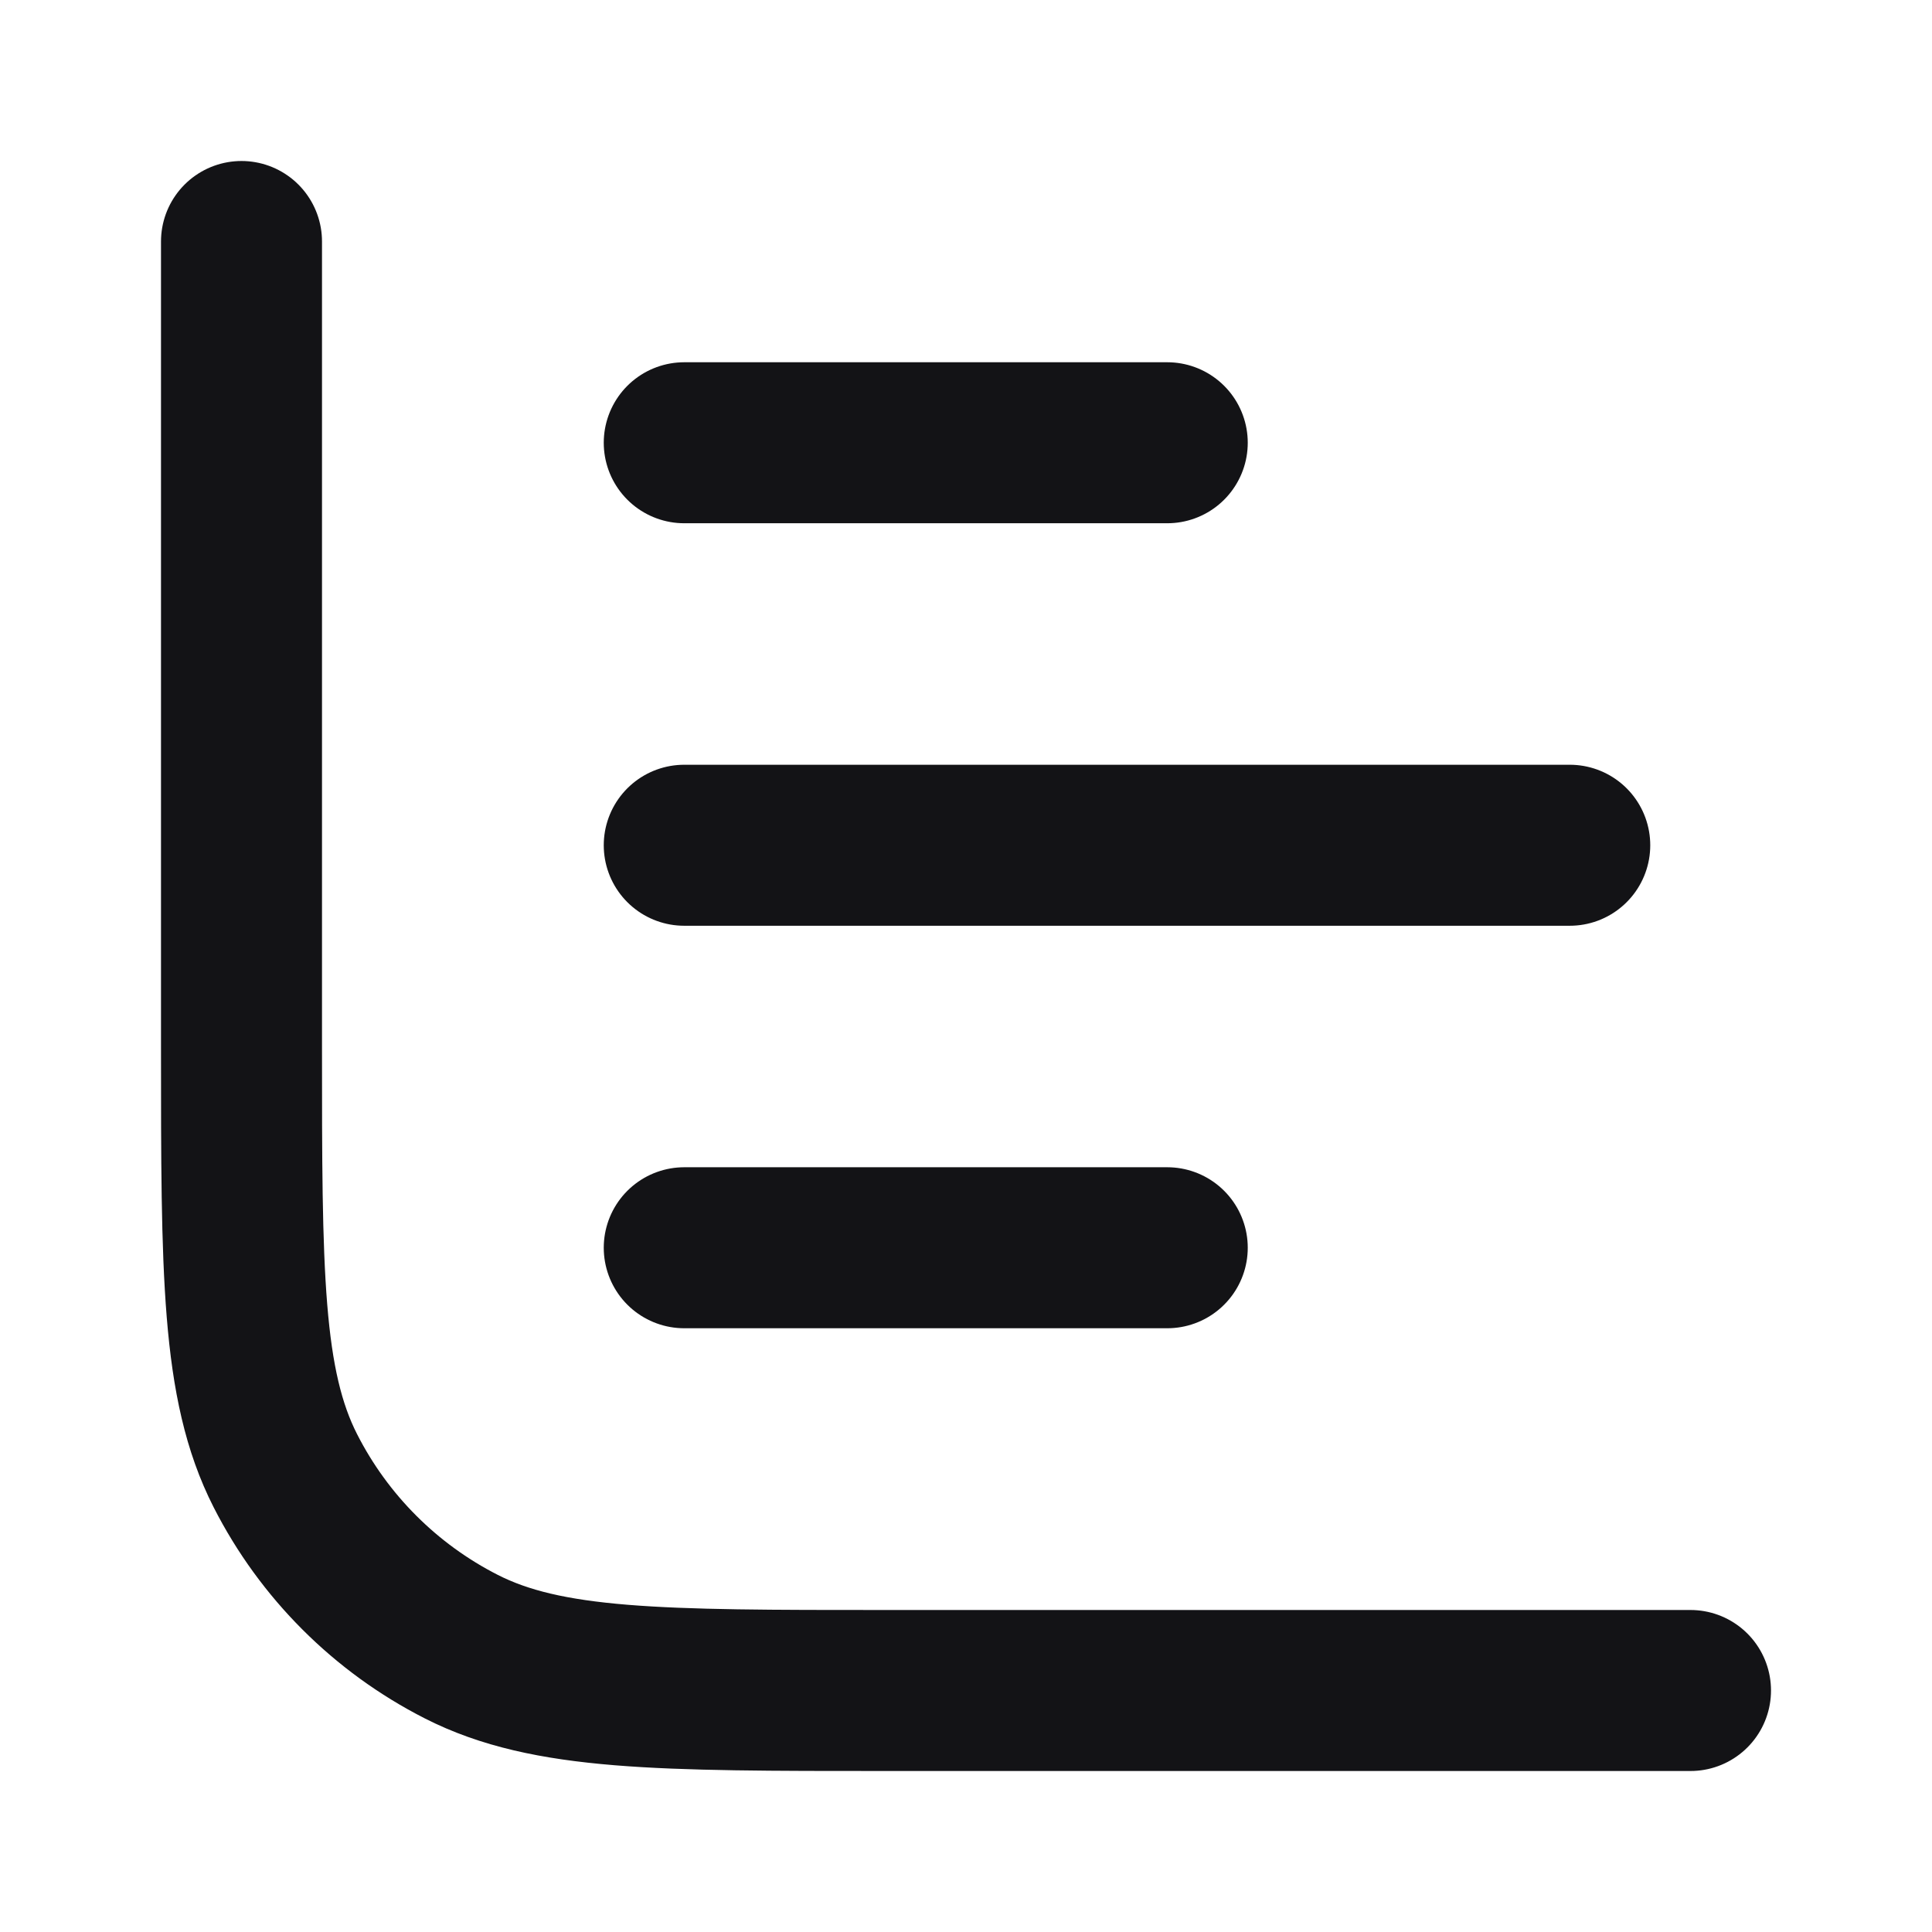 <svg width="24" height="24" viewBox="0 0 24 24" fill="none" xmlns="http://www.w3.org/2000/svg">
<path d="M3 3V13C3 15.8 3 17.2 3.545 18.27C4.024 19.211 4.789 19.976 5.73 20.455C6.8 21 8.2 21 11 21H21M19.5 10.5L8.5 10.5M14.5 15.5H8.5M14.5 5.5L8.5 5.5" stroke="#131316" stroke-width="2" stroke-linecap="round" stroke-linejoin="round"/>
</svg>
